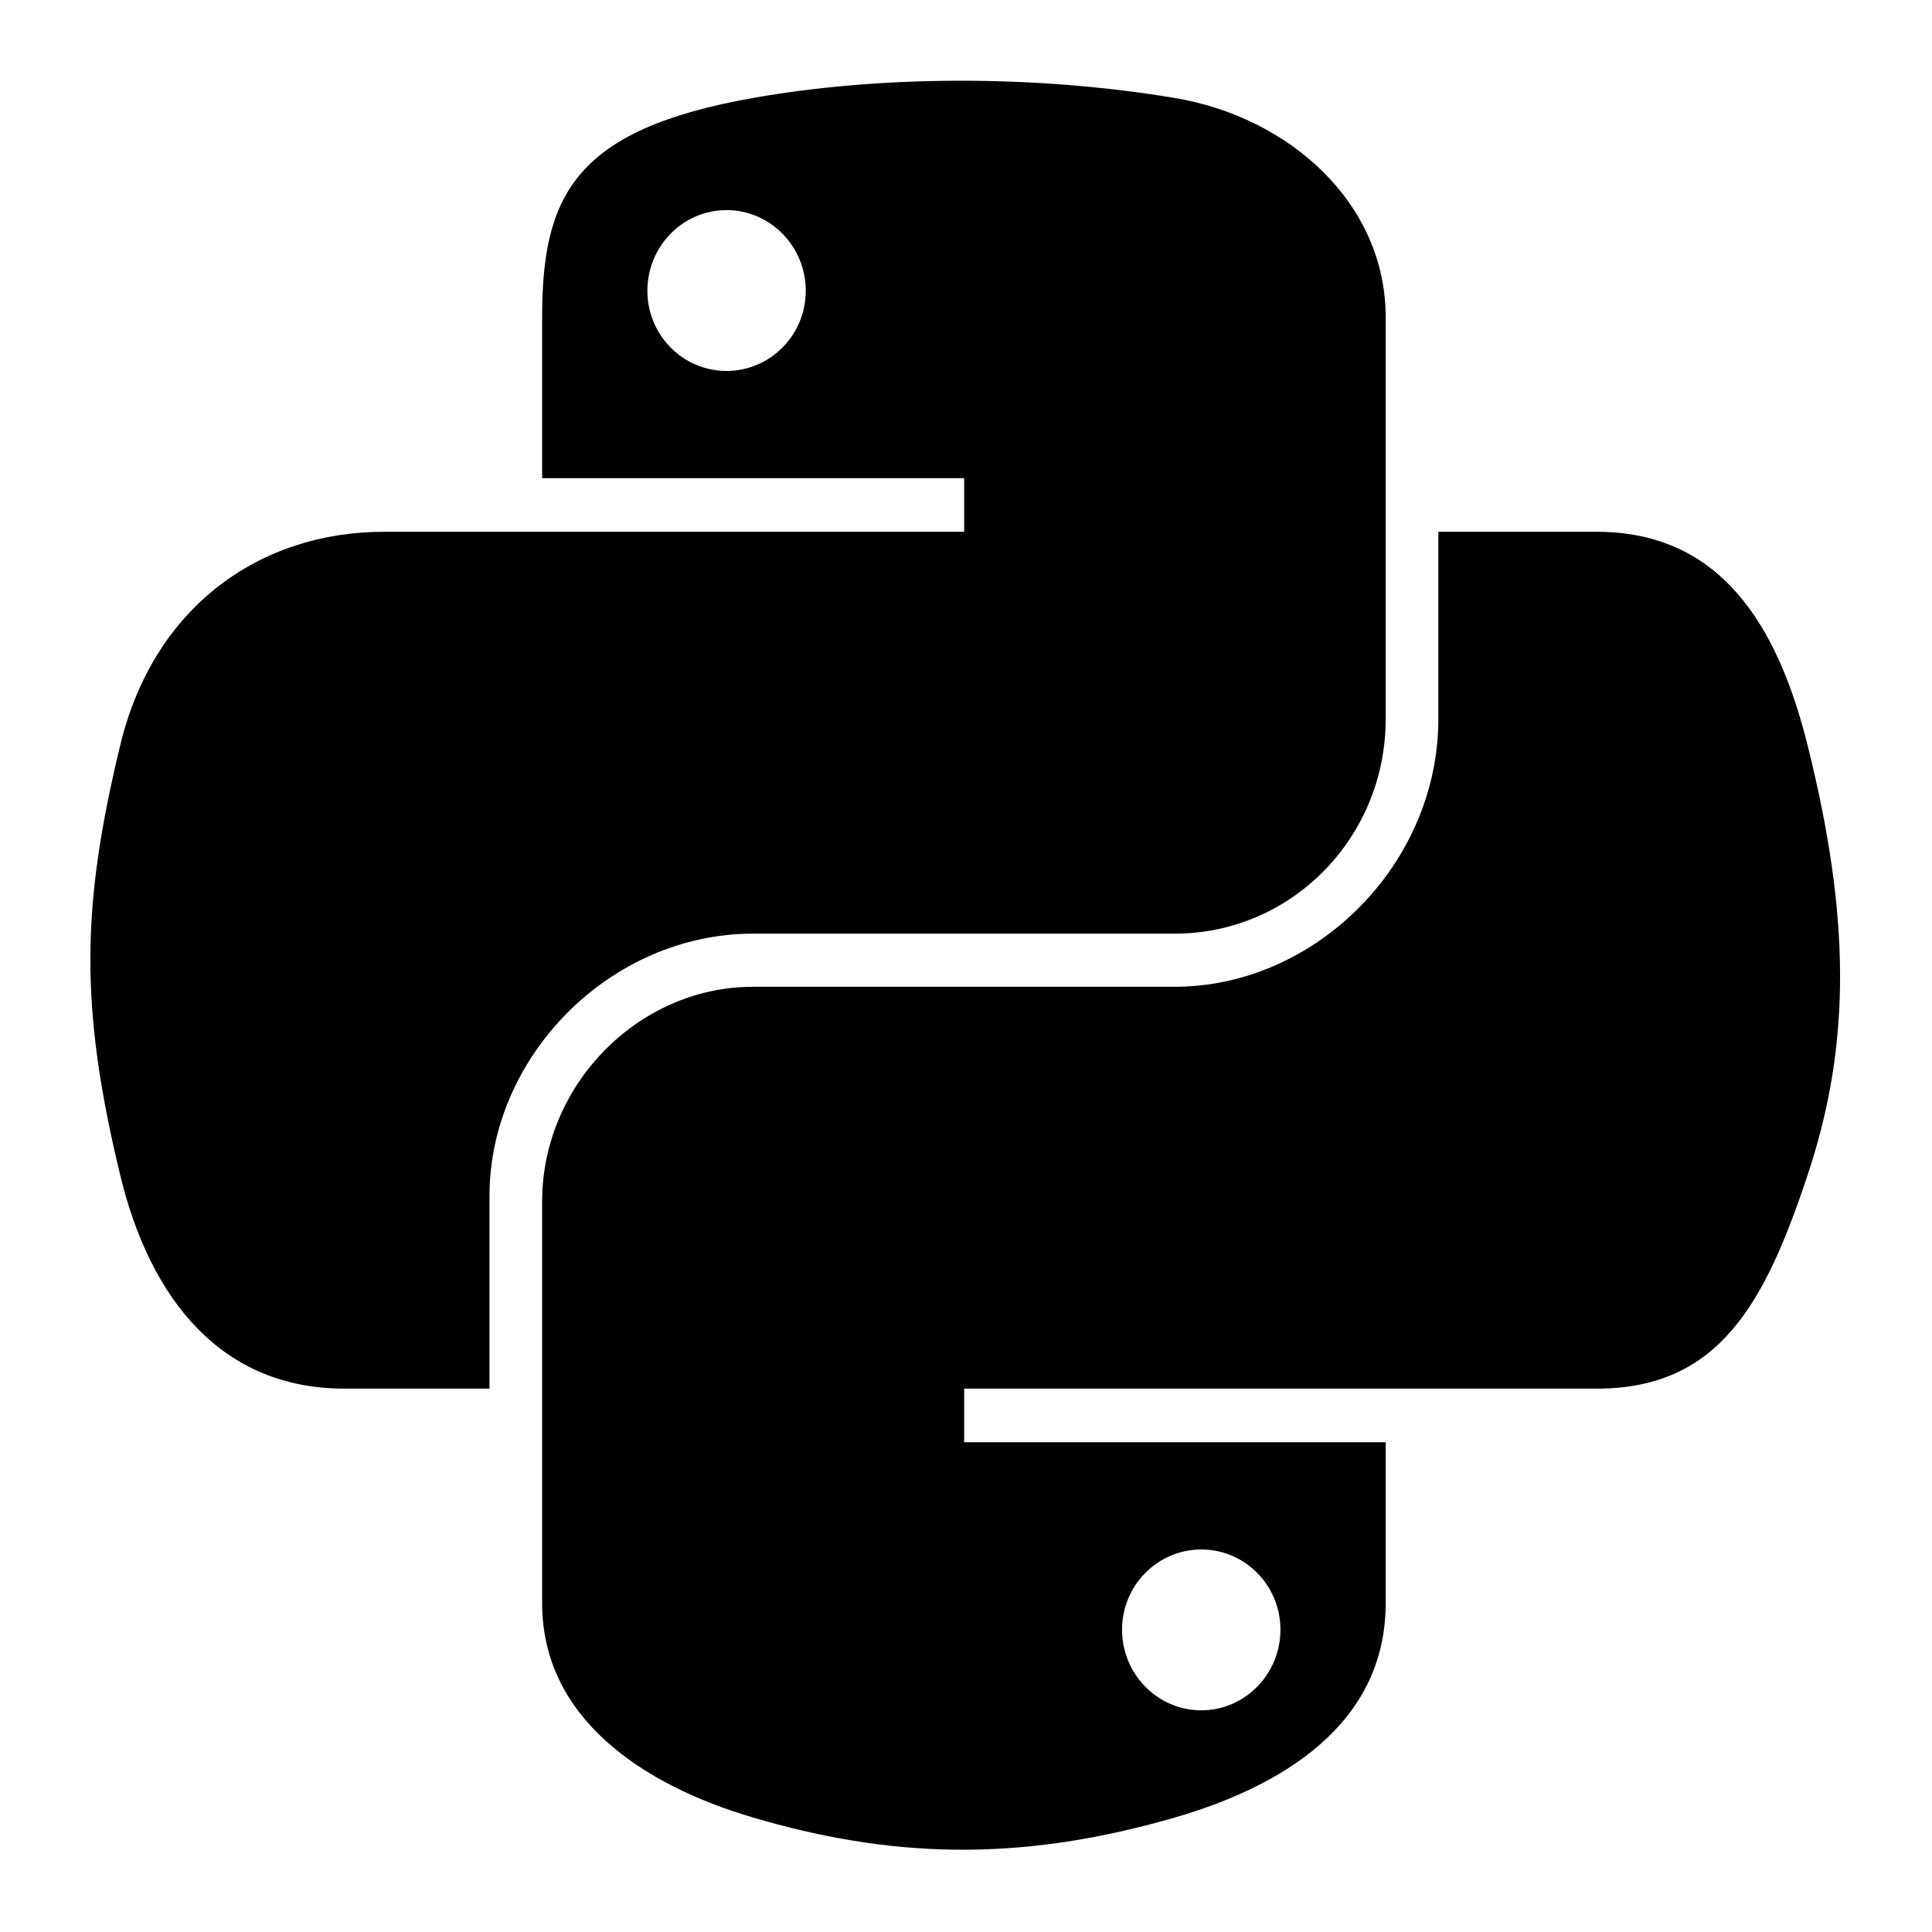 <?xml version="1.0" standalone="no"?><!DOCTYPE svg PUBLIC "-//W3C//DTD SVG 1.1//EN" "http://www.w3.org/Graphics/SVG/1.1/DTD/svg11.dtd"><svg width="100%" height="100%" viewBox="0 0 834 834" version="1.1" xmlns="http://www.w3.org/2000/svg" xmlns:xlink="http://www.w3.org/1999/xlink" xml:space="preserve" style="fill-rule:evenodd;clip-rule:evenodd;stroke-linejoin:round;stroke-miterlimit:1.414;"><path id="path1948" d="M412.169,34.852c-31.144,0.145 -60.886,2.801 -87.056,7.432c-77.093,13.62 -91.09,42.127 -91.09,94.7l0,69.432l182.181,0l0,23.145l-182.181,0l-68.371,0c-52.947,0 -99.309,31.824 -113.81,92.364c-16.728,69.394 -17.47,112.696 0,185.154c12.95,53.935 43.876,92.364 96.823,92.364l62.638,0l0,-83.234c0,-60.132 52.028,-113.173 113.81,-113.173l181.969,0c50.654,0 91.09,-41.706 91.09,-92.577l0,-173.475c0,-49.372 -41.651,-86.46 -91.09,-94.7c-31.296,-5.21 -63.768,-7.577 -94.913,-7.432ZM313.647,90.695c18.818,0 34.186,15.619 34.186,34.823c0,19.136 -15.368,34.61 -34.186,34.61c-18.885,0 -34.185,-15.474 -34.185,-34.61c0,-19.204 15.3,-34.823 34.185,-34.823Z" style="fill:#000;fill-rule:nonzero;"/><path id="path1950" d="M620.892,229.561l0,80.898c0,62.72 -53.174,115.509 -113.81,115.509l-181.969,0c-49.844,0 -91.09,42.66 -91.09,92.577l0,173.475c0,49.372 42.932,78.412 91.09,92.577c57.668,16.957 112.969,20.021 181.969,0c45.865,-13.279 91.09,-40.004 91.09,-92.577l0,-69.432l-181.968,0l0,-23.145l273.059,0c52.947,0 72.677,-36.931 91.09,-92.364c19.021,-57.067 18.212,-111.947 0,-185.154c-13.085,-52.709 -38.076,-92.364 -91.09,-92.364l-68.371,0ZM518.548,668.876c18.885,0 34.185,15.474 34.185,34.61c0,19.204 -15.3,34.823 -34.185,34.823c-18.818,0 -34.186,-15.619 -34.186,-34.823c0,-19.136 15.368,-34.61 34.186,-34.61Z" style="fill:#000;fill-rule:nonzero;"/></svg>